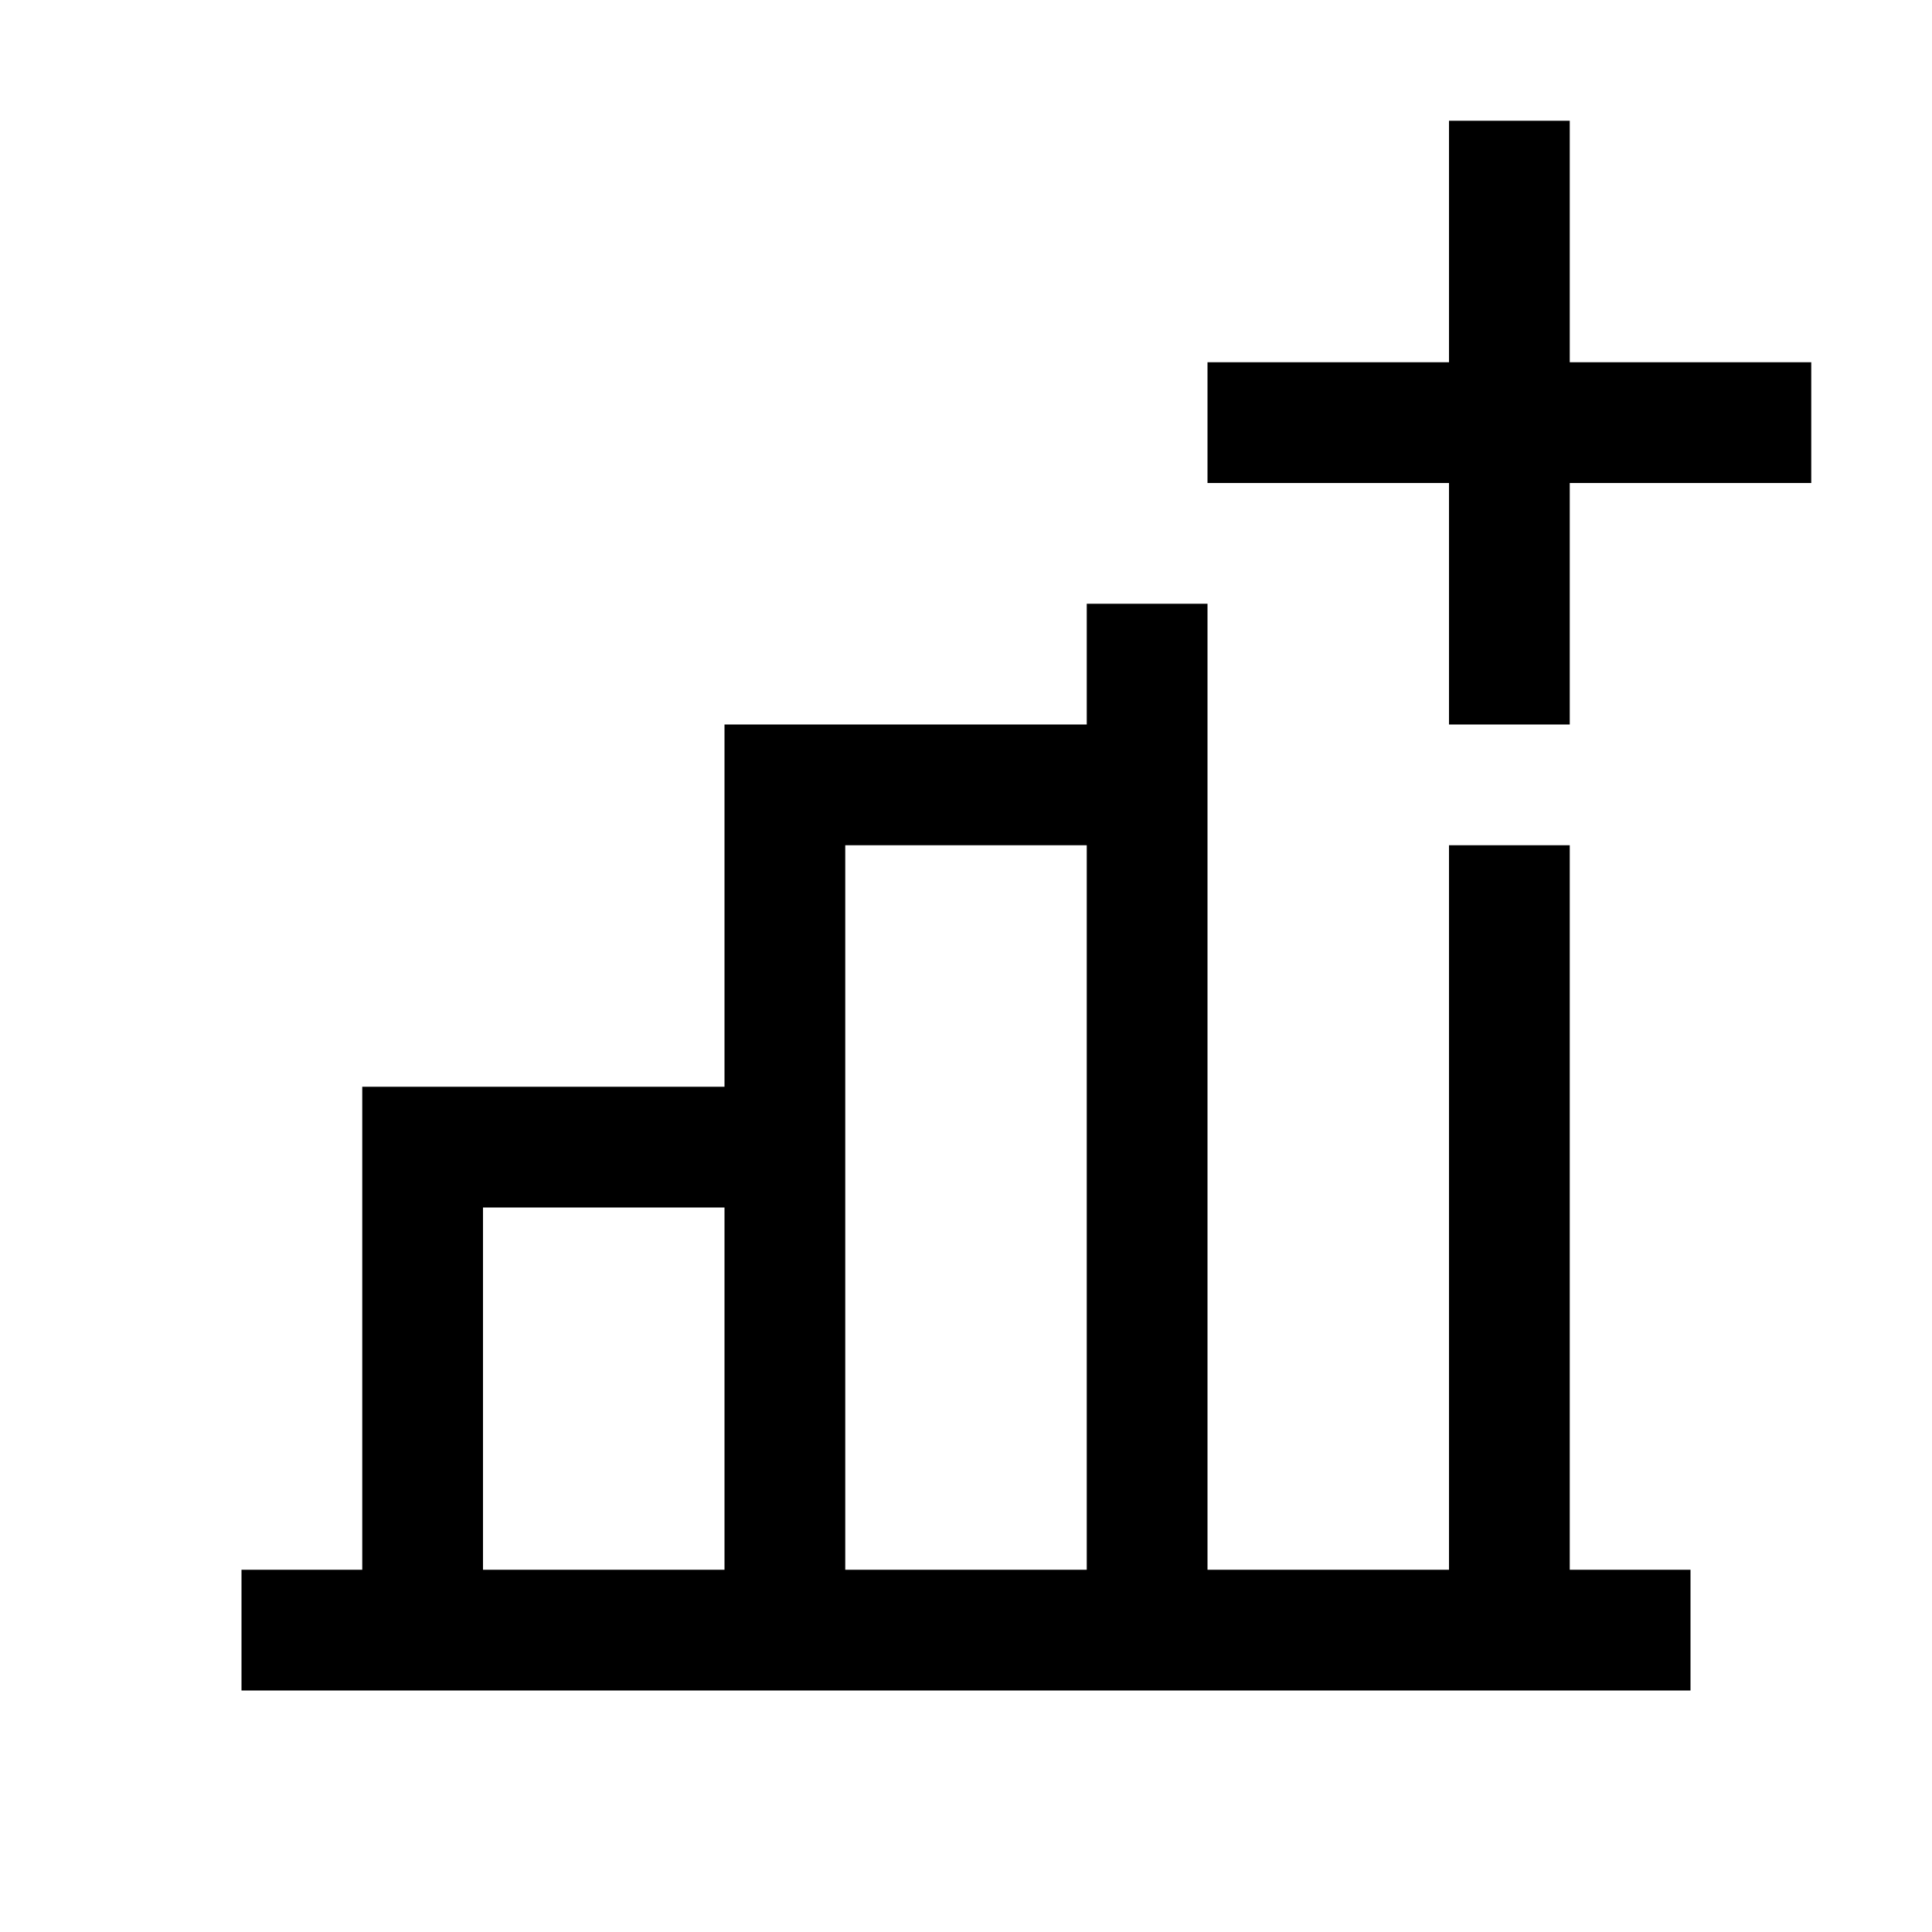 <svg width="48" height="48" viewBox="0 0 32 32" xmlns="http://www.w3.org/2000/svg"><path d="M26 6V2H24V6H20V8H24V12H26V8H30V6H26Z" fill="#000000" class="bmwfcol"/><path d="M20 10H18V12H12V18H6V26H4V28H28V26H26V14H24V26H20V10ZM18 14V26H14V14H18ZM12 26H8V20H12V26Z" fill="#000000" class="bmwfcol"/><title>graph-bars-plus_rg_48</title></svg>